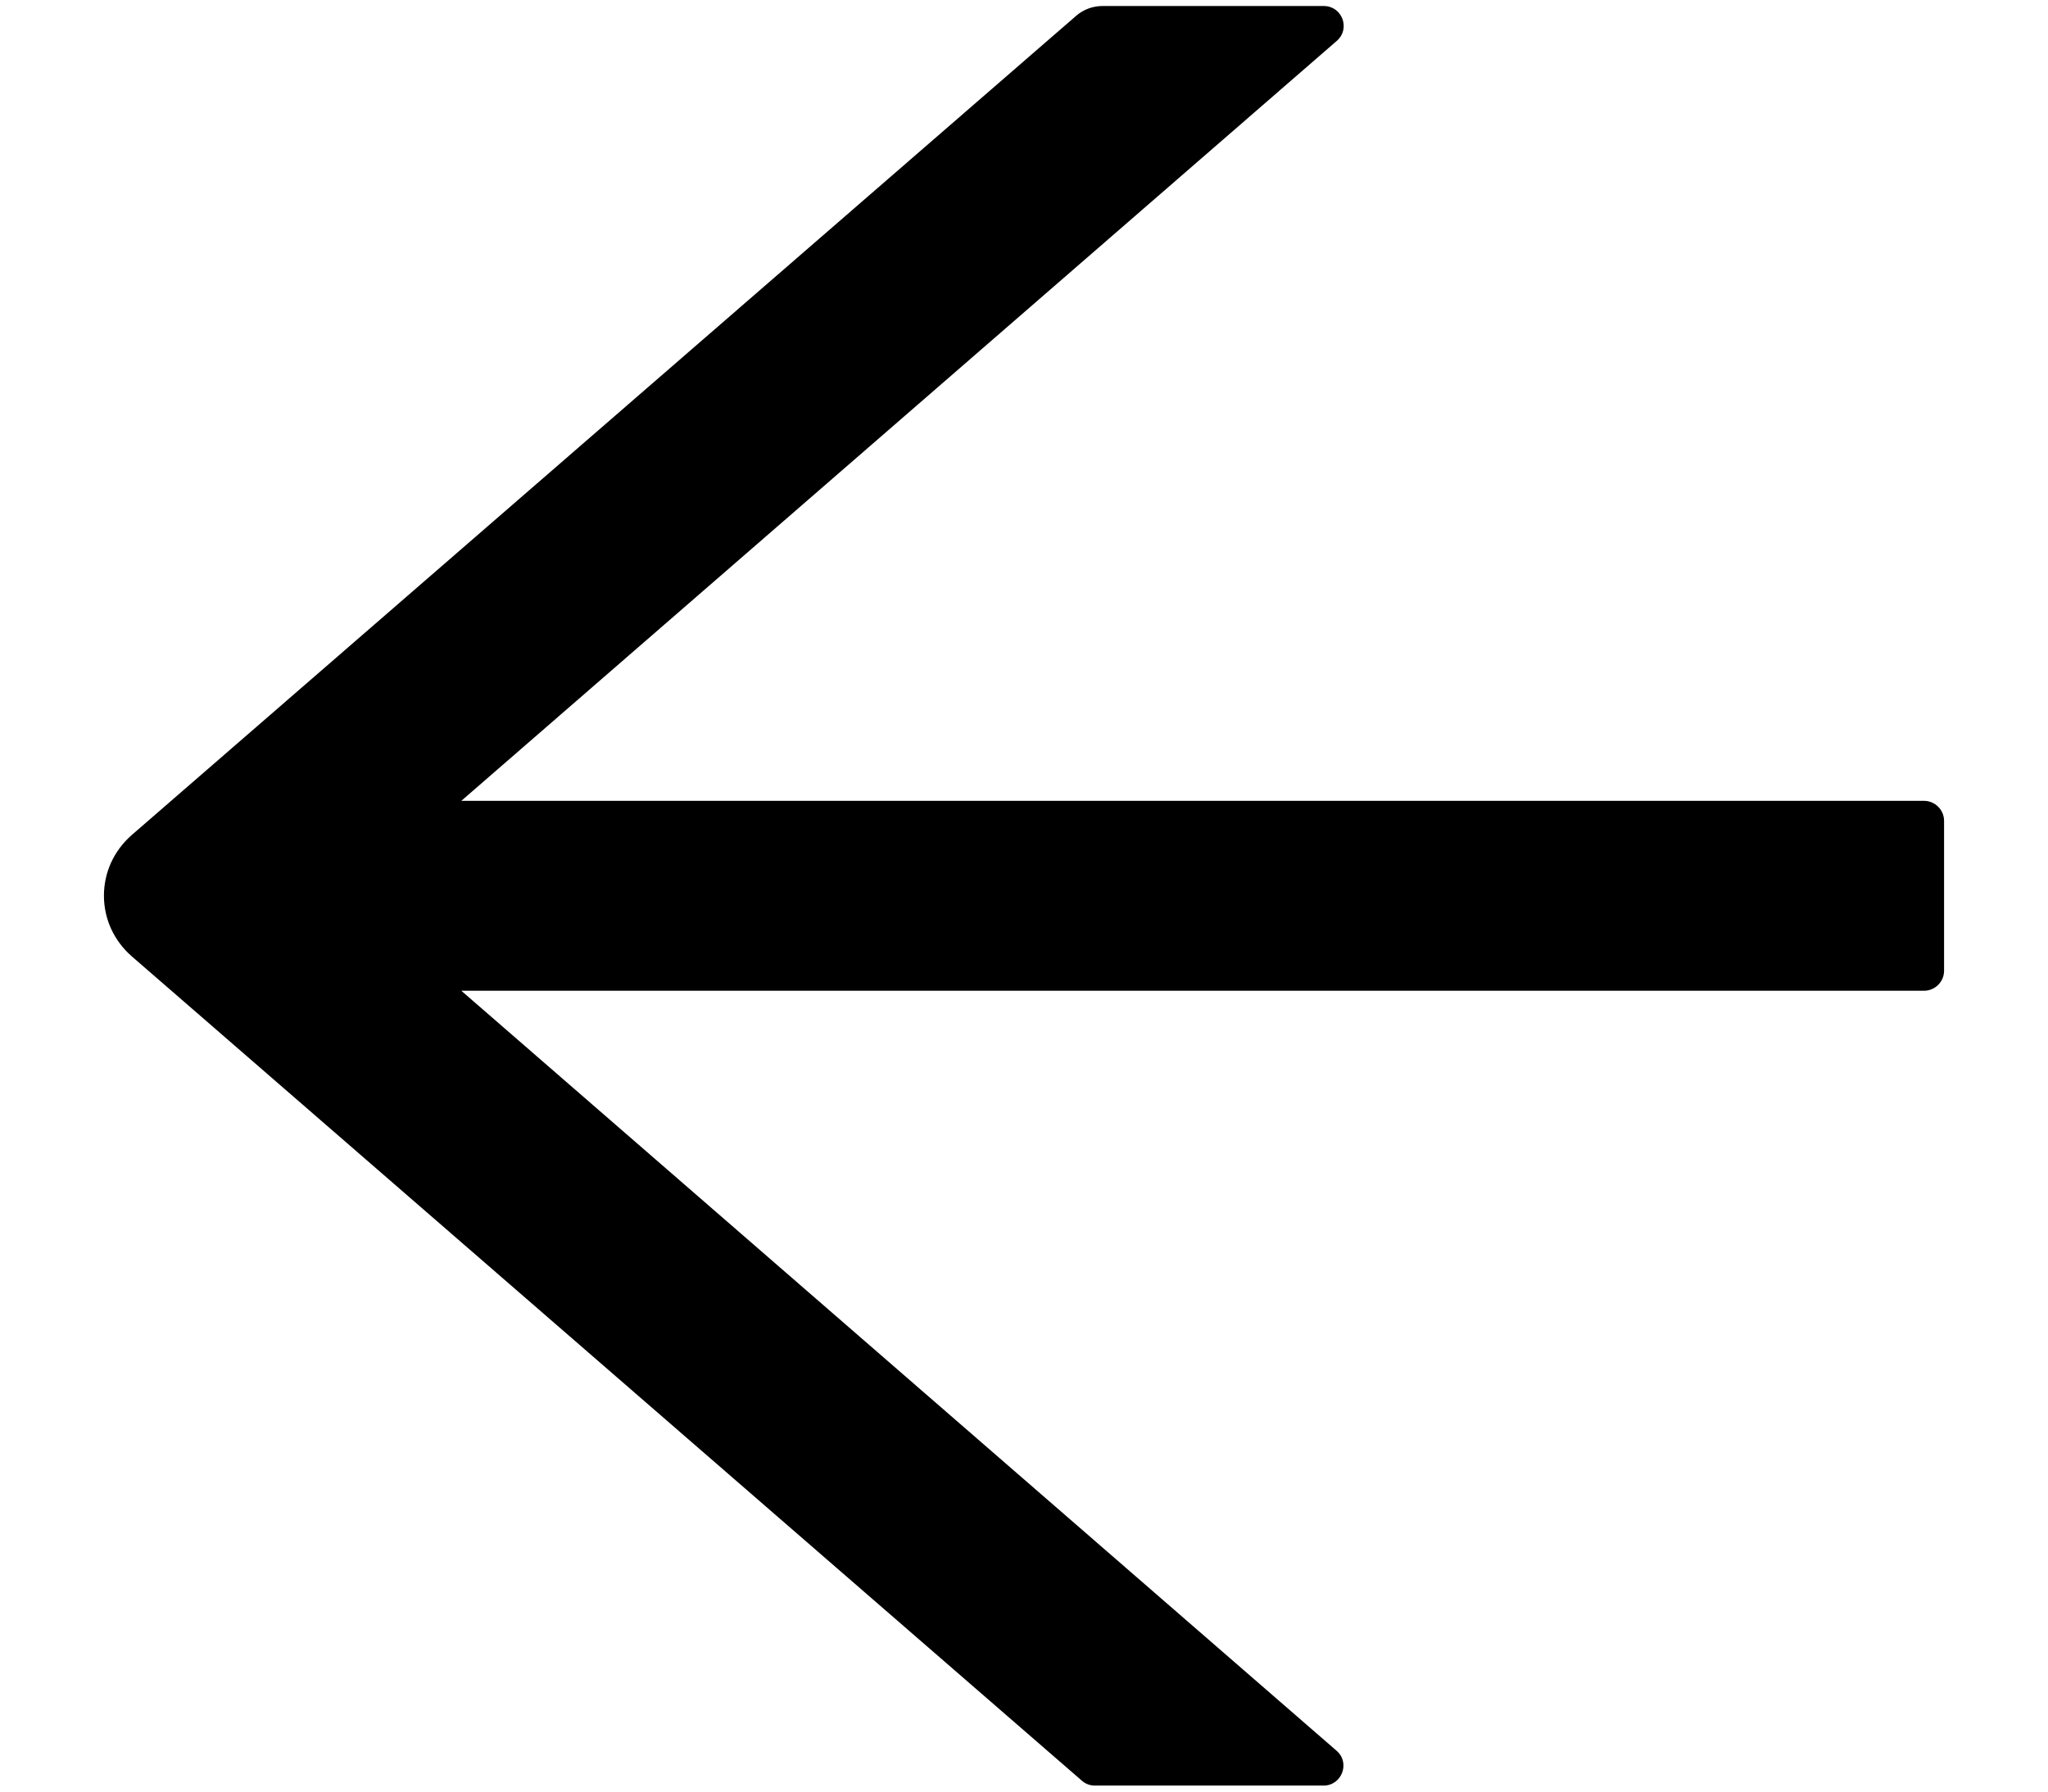 <svg width="16" height="14" viewBox="0 0 16 14" fill="none" xmlns="http://www.w3.org/2000/svg">
<path d="M15.031 6.258H3.604L10.443 0.32C10.553 0.225 10.486 0.047 10.342 0.047H8.613C8.537 0.047 8.465 0.074 8.408 0.123L1.027 6.527C0.96 6.586 0.906 6.658 0.868 6.74C0.831 6.821 0.812 6.91 0.812 6.999C0.812 7.088 0.831 7.177 0.868 7.258C0.906 7.34 0.96 7.412 1.027 7.471L8.451 13.914C8.48 13.94 8.516 13.953 8.553 13.953H10.34C10.484 13.953 10.551 13.773 10.441 13.68L3.604 7.742H15.031C15.117 7.742 15.188 7.672 15.188 7.586V6.414C15.188 6.328 15.117 6.258 15.031 6.258Z" fill="black"/>
</svg>
